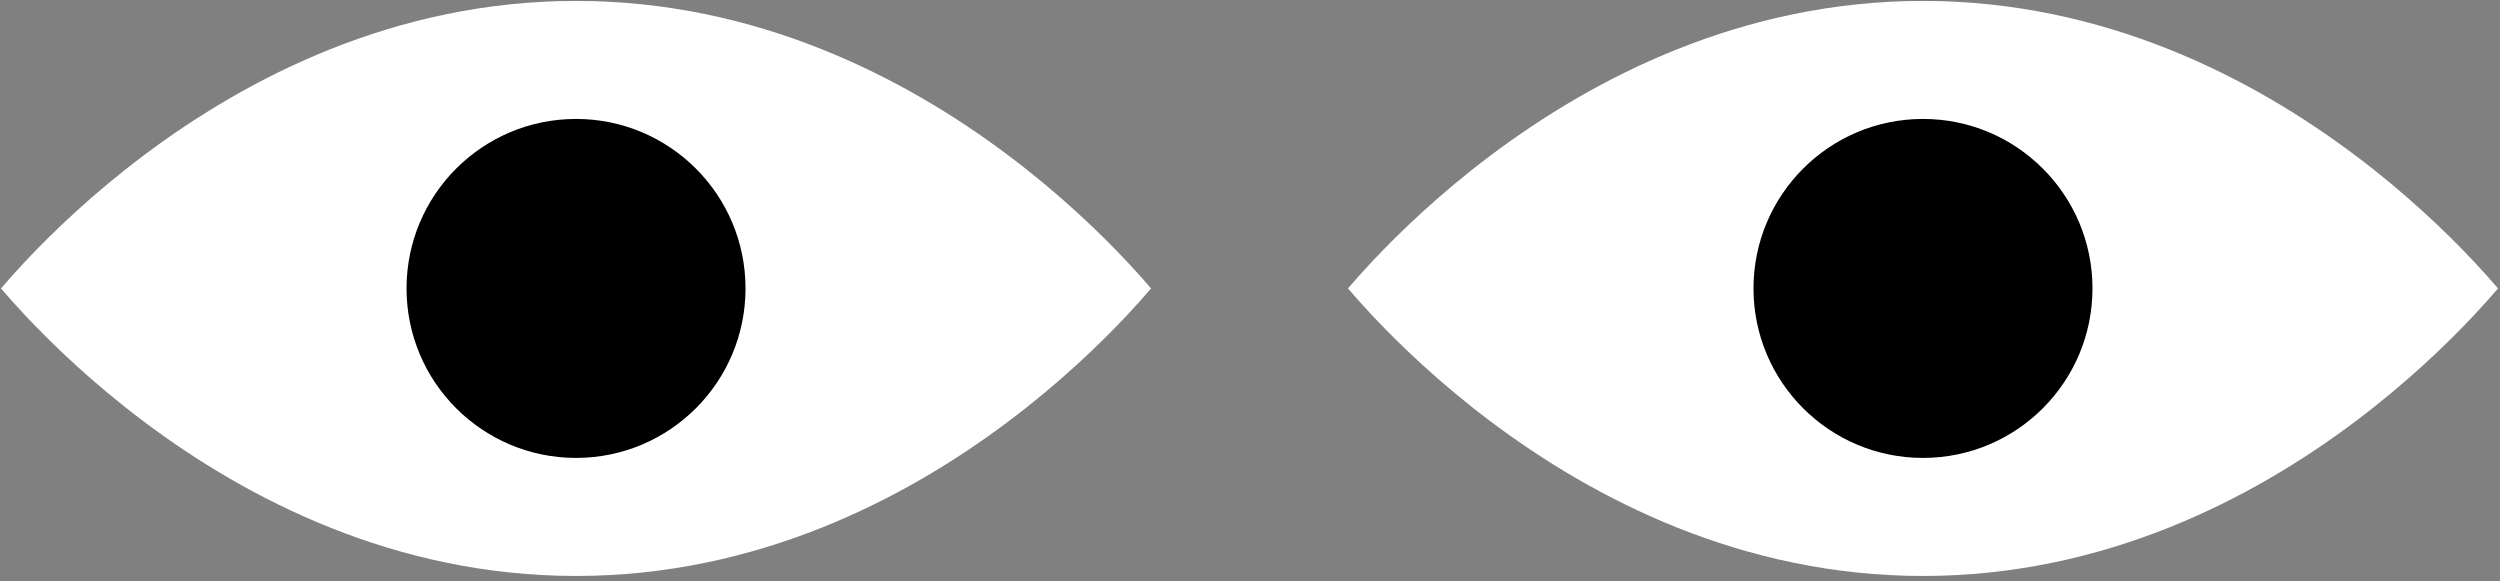 <svg width="413" height="96" viewBox="0 0 413 96" fill="none" xmlns="http://www.w3.org/2000/svg">
<rect x="0" y="0" width="413" height="96" fill="#808080" stroke="none"/>
<g id="Eyes">
<path id="Eye_left" fill-rule="evenodd" clip-rule="evenodd" d="M0.164 47.65C1.225 48.89 2.582 50.422 4.223 52.166C8.714 56.942 15.327 63.312 23.814 69.681C40.789 82.422 65.234 95.148 95.16 95.148C125.086 95.148 149.532 82.422 166.507 69.681C174.993 63.312 181.607 56.942 186.098 52.166C187.738 50.422 189.095 48.89 190.157 47.65C189.095 46.409 187.738 44.877 186.098 43.133C181.607 38.357 174.993 31.987 166.507 25.618C149.532 12.877 125.086 0.151 95.16 0.151C65.234 0.151 40.789 12.877 23.814 25.618C15.327 31.987 8.714 38.357 4.223 43.133C2.582 44.877 1.225 46.409 0.164 47.65Z" fill="white"/>
<path id="Eye_right" fill-rule="evenodd" clip-rule="evenodd" d="M412.674 47.65C411.613 48.89 410.256 50.422 408.615 52.166C404.124 56.942 397.51 63.312 389.024 69.681C372.049 82.422 347.603 95.148 317.678 95.148C287.752 95.148 263.306 82.422 246.331 69.681C237.845 63.312 231.231 56.942 226.74 52.166C225.1 50.422 223.743 48.89 222.681 47.65C223.743 46.409 225.1 44.877 226.74 43.133C231.231 38.357 237.845 31.987 246.331 25.618C263.306 12.877 287.752 0.151 317.678 0.151C347.603 0.151 372.049 12.877 389.024 25.618C397.51 31.987 404.124 38.357 408.615 43.133C410.256 44.877 411.613 46.409 412.674 47.65Z" fill="white"/>
<path id="Pupil_left" d="M345.678 47.649C345.678 63.113 333.142 75.649 317.678 75.649C302.214 75.649 289.678 63.113 289.678 47.649C289.678 32.185 302.214 19.649 317.678 19.649C333.142 19.649 345.678 32.185 345.678 47.649Z" fill="black"/>
<path id="Pupil_left_2" d="M123.16 47.649C123.16 63.113 110.624 75.649 95.16 75.649C79.696 75.649 67.16 63.113 67.16 47.649C67.16 32.185 79.696 19.649 95.16 19.649C110.624 19.649 123.16 32.185 123.16 47.649Z" fill="black"/>
</g>
</svg>
